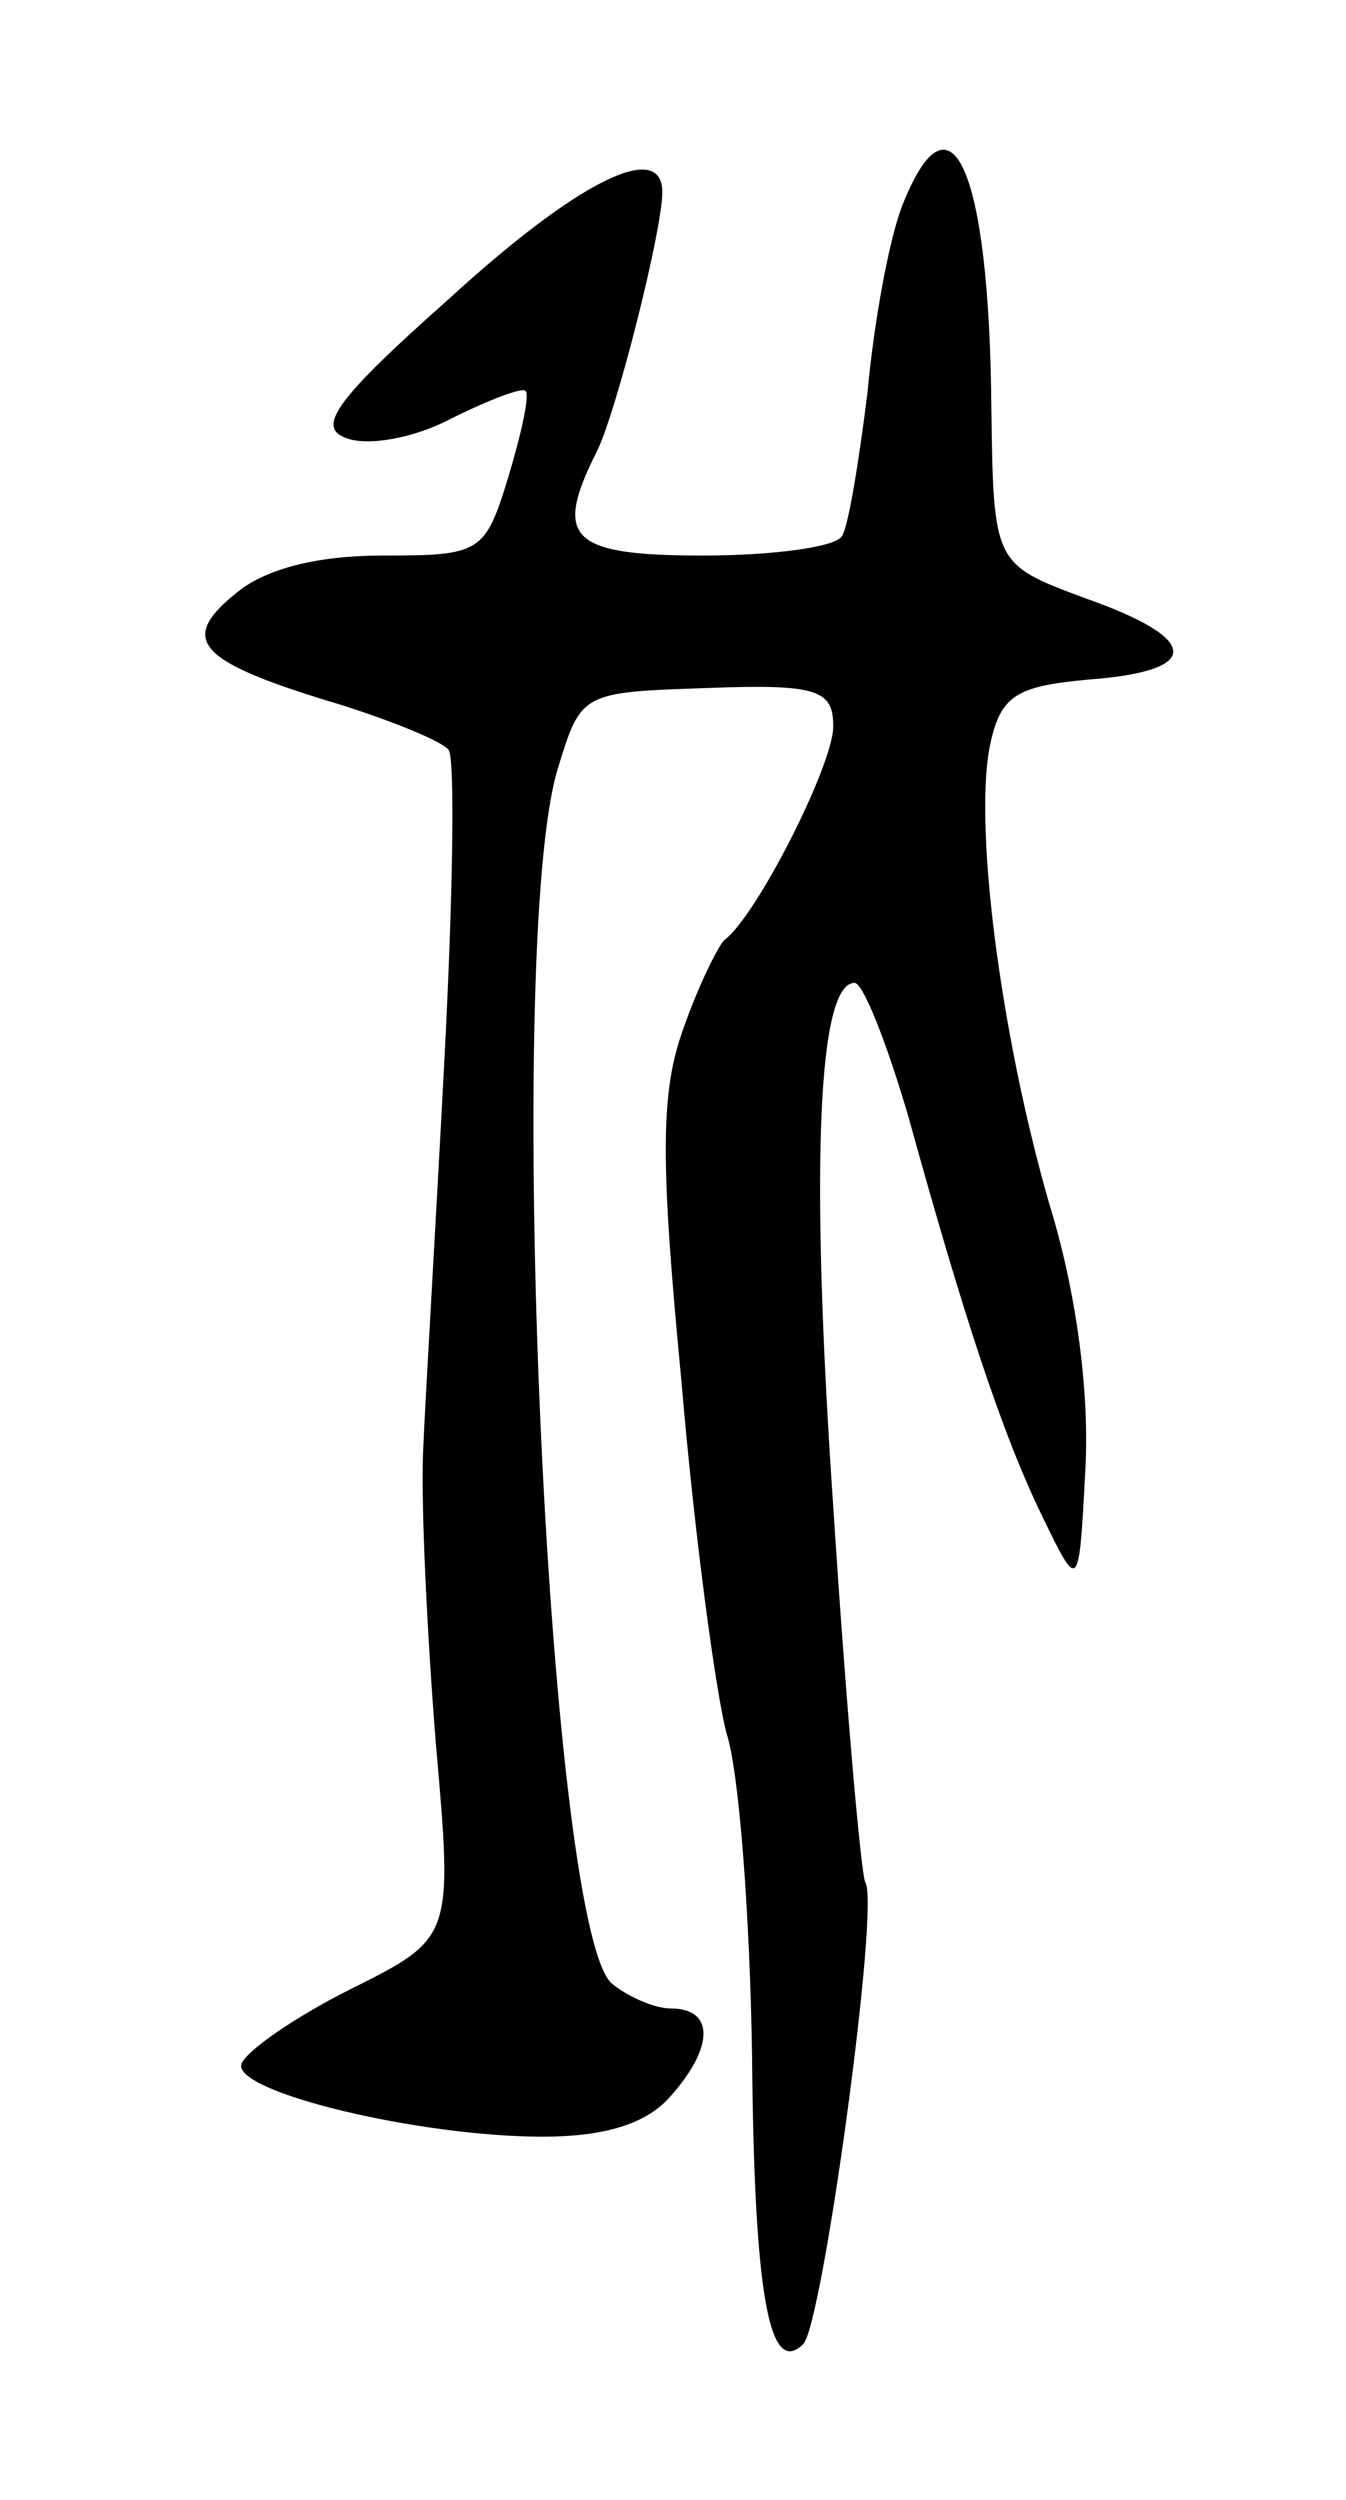 <svg version="1.0" xmlns="http://www.w3.org/2000/svg"
 width="63pt" height="117pt" viewBox="0 0 63 117"
 preserveAspectRatio="xMidYMid meet">
<g transform="translate(0,117) scale(0.1,-0.1)"
fill="#000000" stroke="none">
<path d="M422 1073 c-6 -16 -13 -54 -16 -87 -4 -32 -9 -63 -12 -67 -3 -5 -32
-9 -65 -9 -62 0 -70 8 -50 48 9 17 31 104 31 122 0 25 -40 5 -100 -50 -53 -47
-62 -60 -48 -65 10 -4 32 0 49 9 18 9 34 15 35 13 2 -2 -2 -20 -8 -40 -11 -36
-13 -37 -59 -37 -30 0 -55 -6 -69 -18 -27 -22 -17 -32 50 -52 25 -8 47 -17 50
-21 3 -4 2 -69 -2 -145 -4 -77 -9 -159 -10 -184 -1 -25 2 -86 6 -136 8 -91 8
-91 -40 -115 -26 -13 -49 -29 -51 -35 -4 -13 83 -34 141 -34 29 0 48 6 59 18
21 23 22 42 1 42 -8 0 -21 6 -28 12 -30 30 -50 485 -25 568 11 36 11 36 70 38
52 2 59 -1 59 -18 0 -18 -36 -89 -51 -100 -3 -3 -12 -21 -19 -41 -11 -30 -11
-62 -1 -166 6 -71 16 -145 21 -164 6 -18 11 -86 12 -151 1 -112 8 -151 24
-135 9 9 36 206 29 216 -2 4 -9 83 -15 176 -11 161 -7 245 10 245 4 0 15 -28
25 -62 26 -94 44 -149 63 -188 17 -35 17 -35 20 22 2 36 -4 83 -17 125 -23 80
-36 181 -27 217 5 21 13 25 46 28 53 4 52 19 -2 38 -43 16 -43 16 -44 90 -1
111 -19 152 -42 93z"/>
</g>
</svg>
